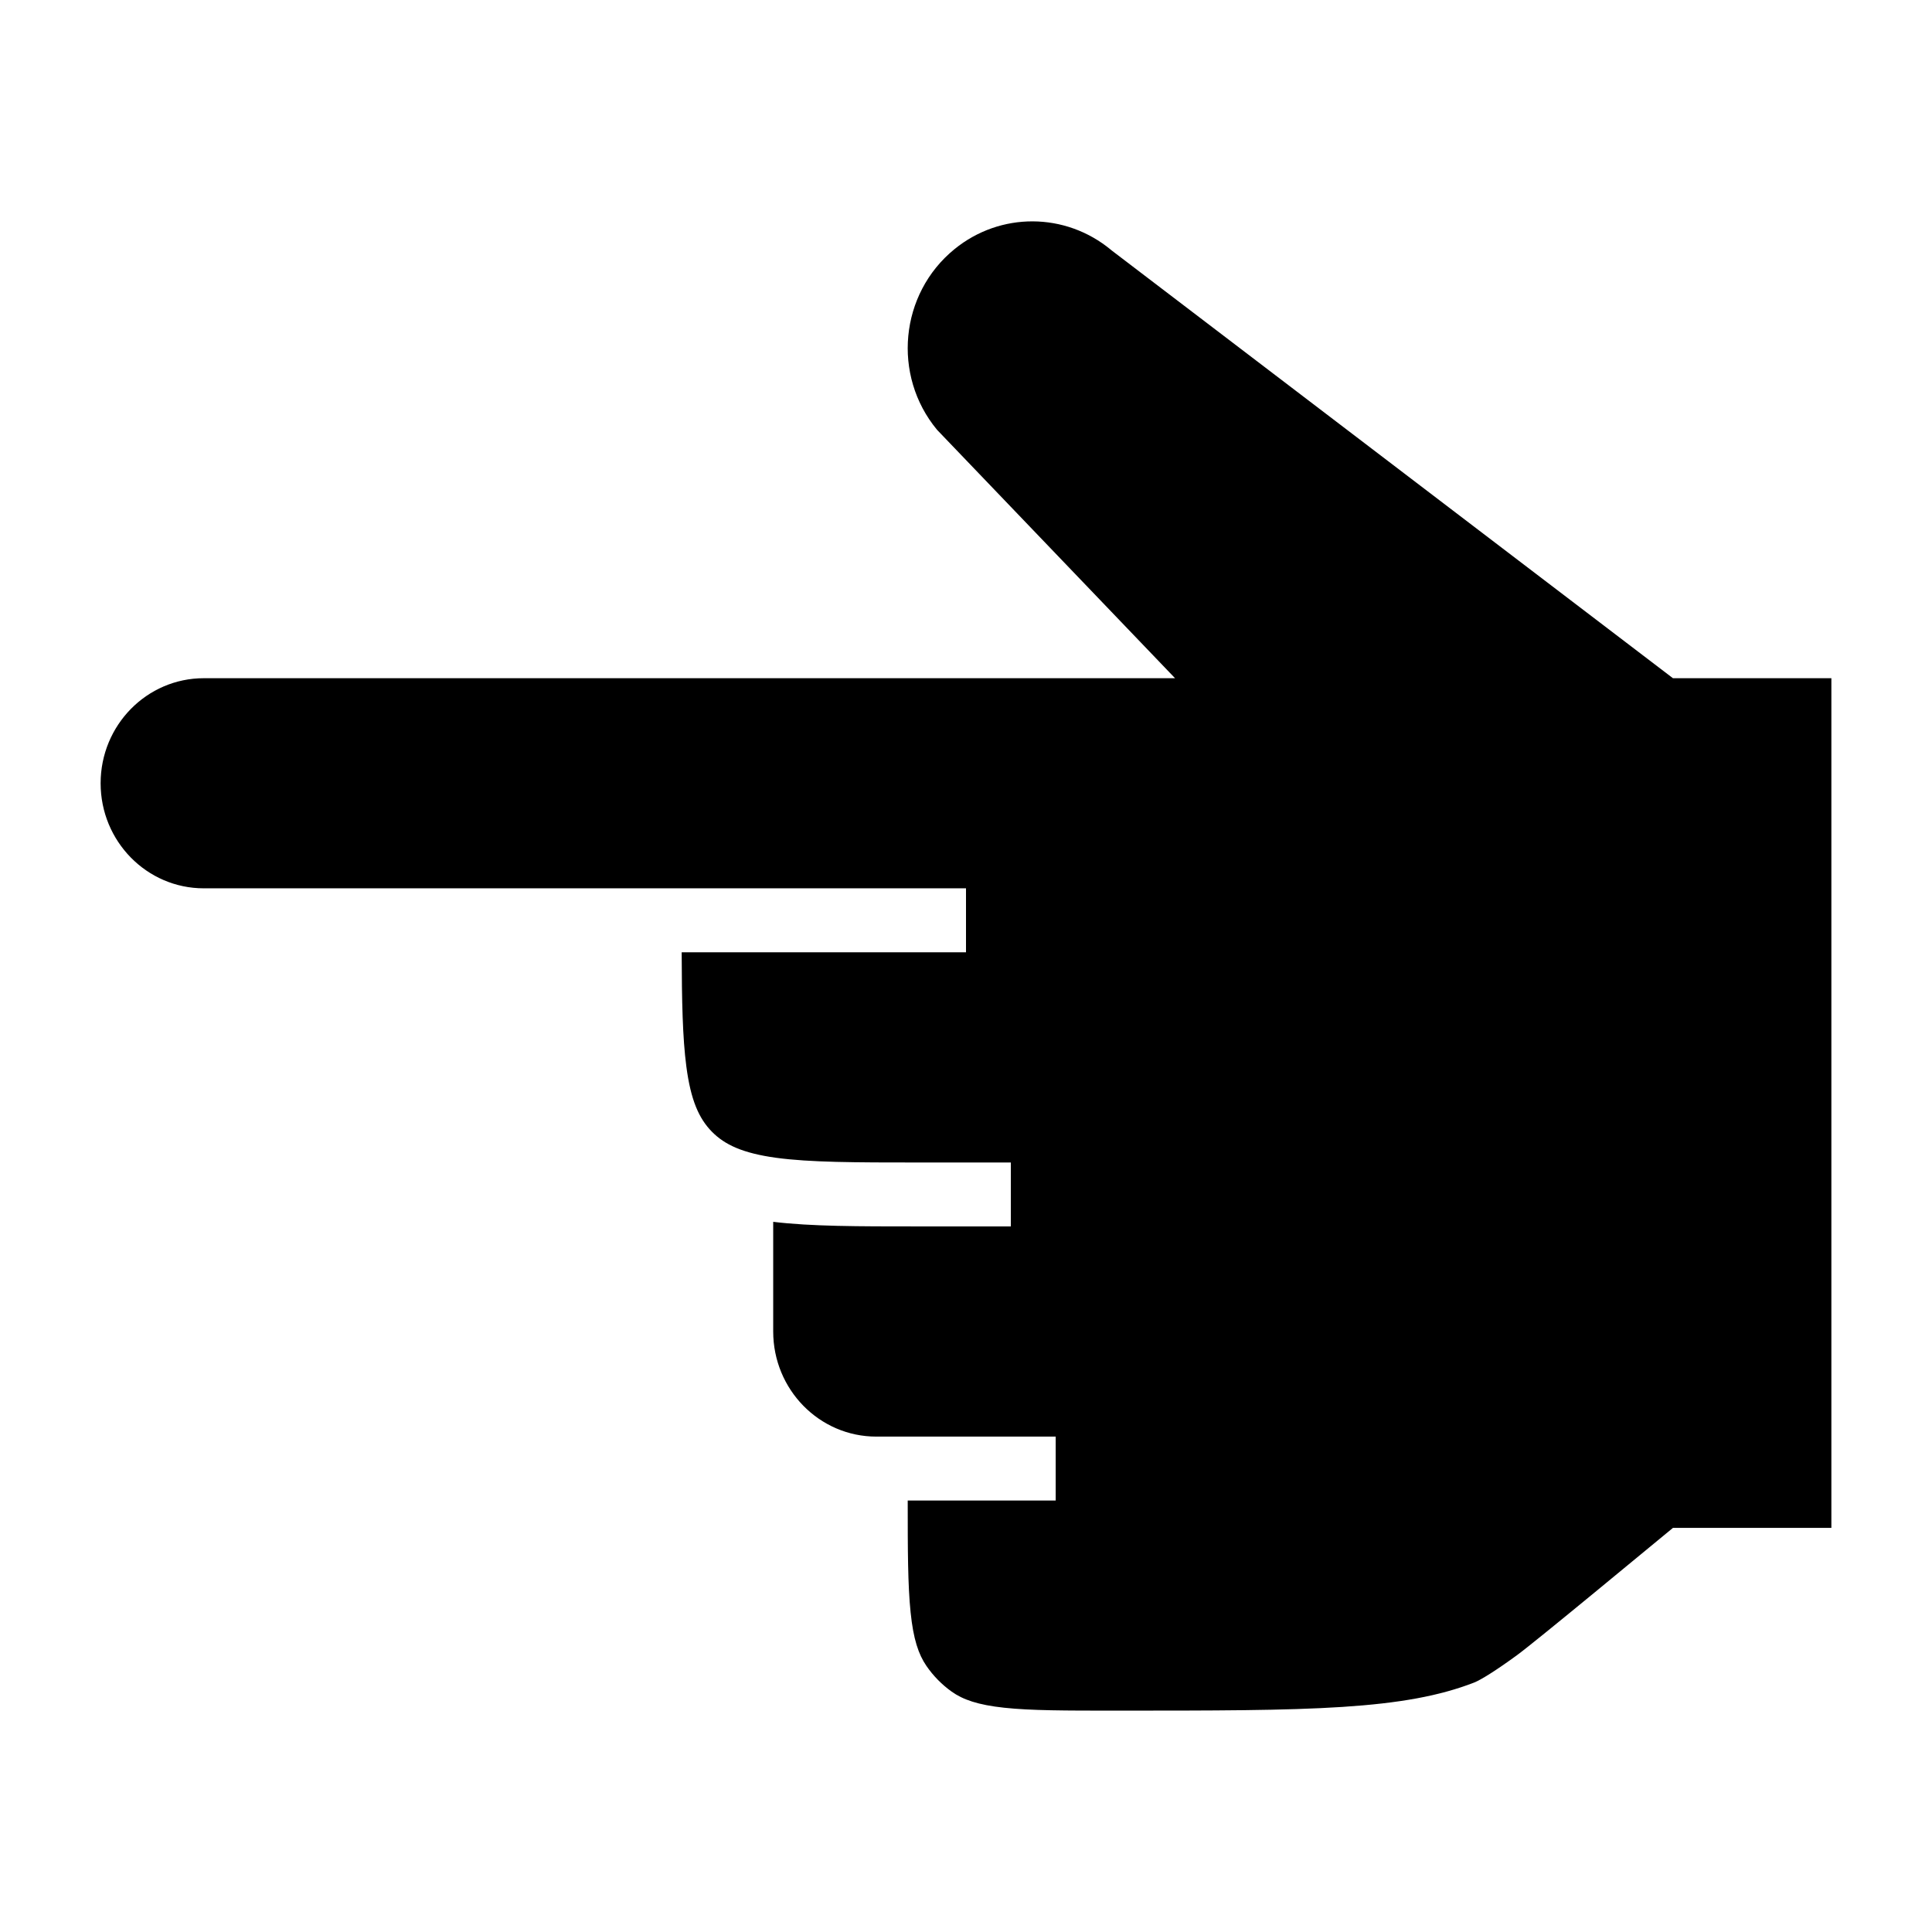 <svg width="24" height="24" viewBox="0 0 24 24" xmlns="http://www.w3.org/2000/svg">
    <path d="M11.276 18.64H13.114V17.846H10.886C10.178 17.846 9.605 17.261 9.605 16.54V15.178C10.075 15.235 10.665 15.235 11.391 15.235H12.557V14.441H11.42C10.621 14.441 10.062 14.44 9.638 14.382C9.227 14.325 9.003 14.221 8.843 14.058C8.683 13.895 8.581 13.668 8.526 13.248C8.479 12.891 8.47 12.438 8.468 11.83H12V11.035L2.531 11.035C1.824 11.035 1.25 10.451 1.25 9.73C1.25 9.009 1.824 8.425 2.531 8.425L14.597 8.425L11.641 5.34C11.08 4.664 11.176 3.649 11.857 3.095C12.425 2.632 13.234 2.635 13.8 3.103L13.812 3.113L20.782 8.425H22.75L22.75 18.98H20.782C20.512 19.201 19.093 20.379 18.845 20.561C18.583 20.752 18.398 20.867 18.313 20.901C17.883 21.068 17.384 21.158 16.676 21.204C15.966 21.25 15.072 21.25 13.857 21.25C13.239 21.25 12.807 21.25 12.474 21.214C12.147 21.179 11.961 21.113 11.822 21.014C11.7 20.927 11.593 20.818 11.508 20.694C11.41 20.551 11.346 20.362 11.312 20.03C11.277 19.694 11.276 19.259 11.276 18.64Z"/>
</svg>
